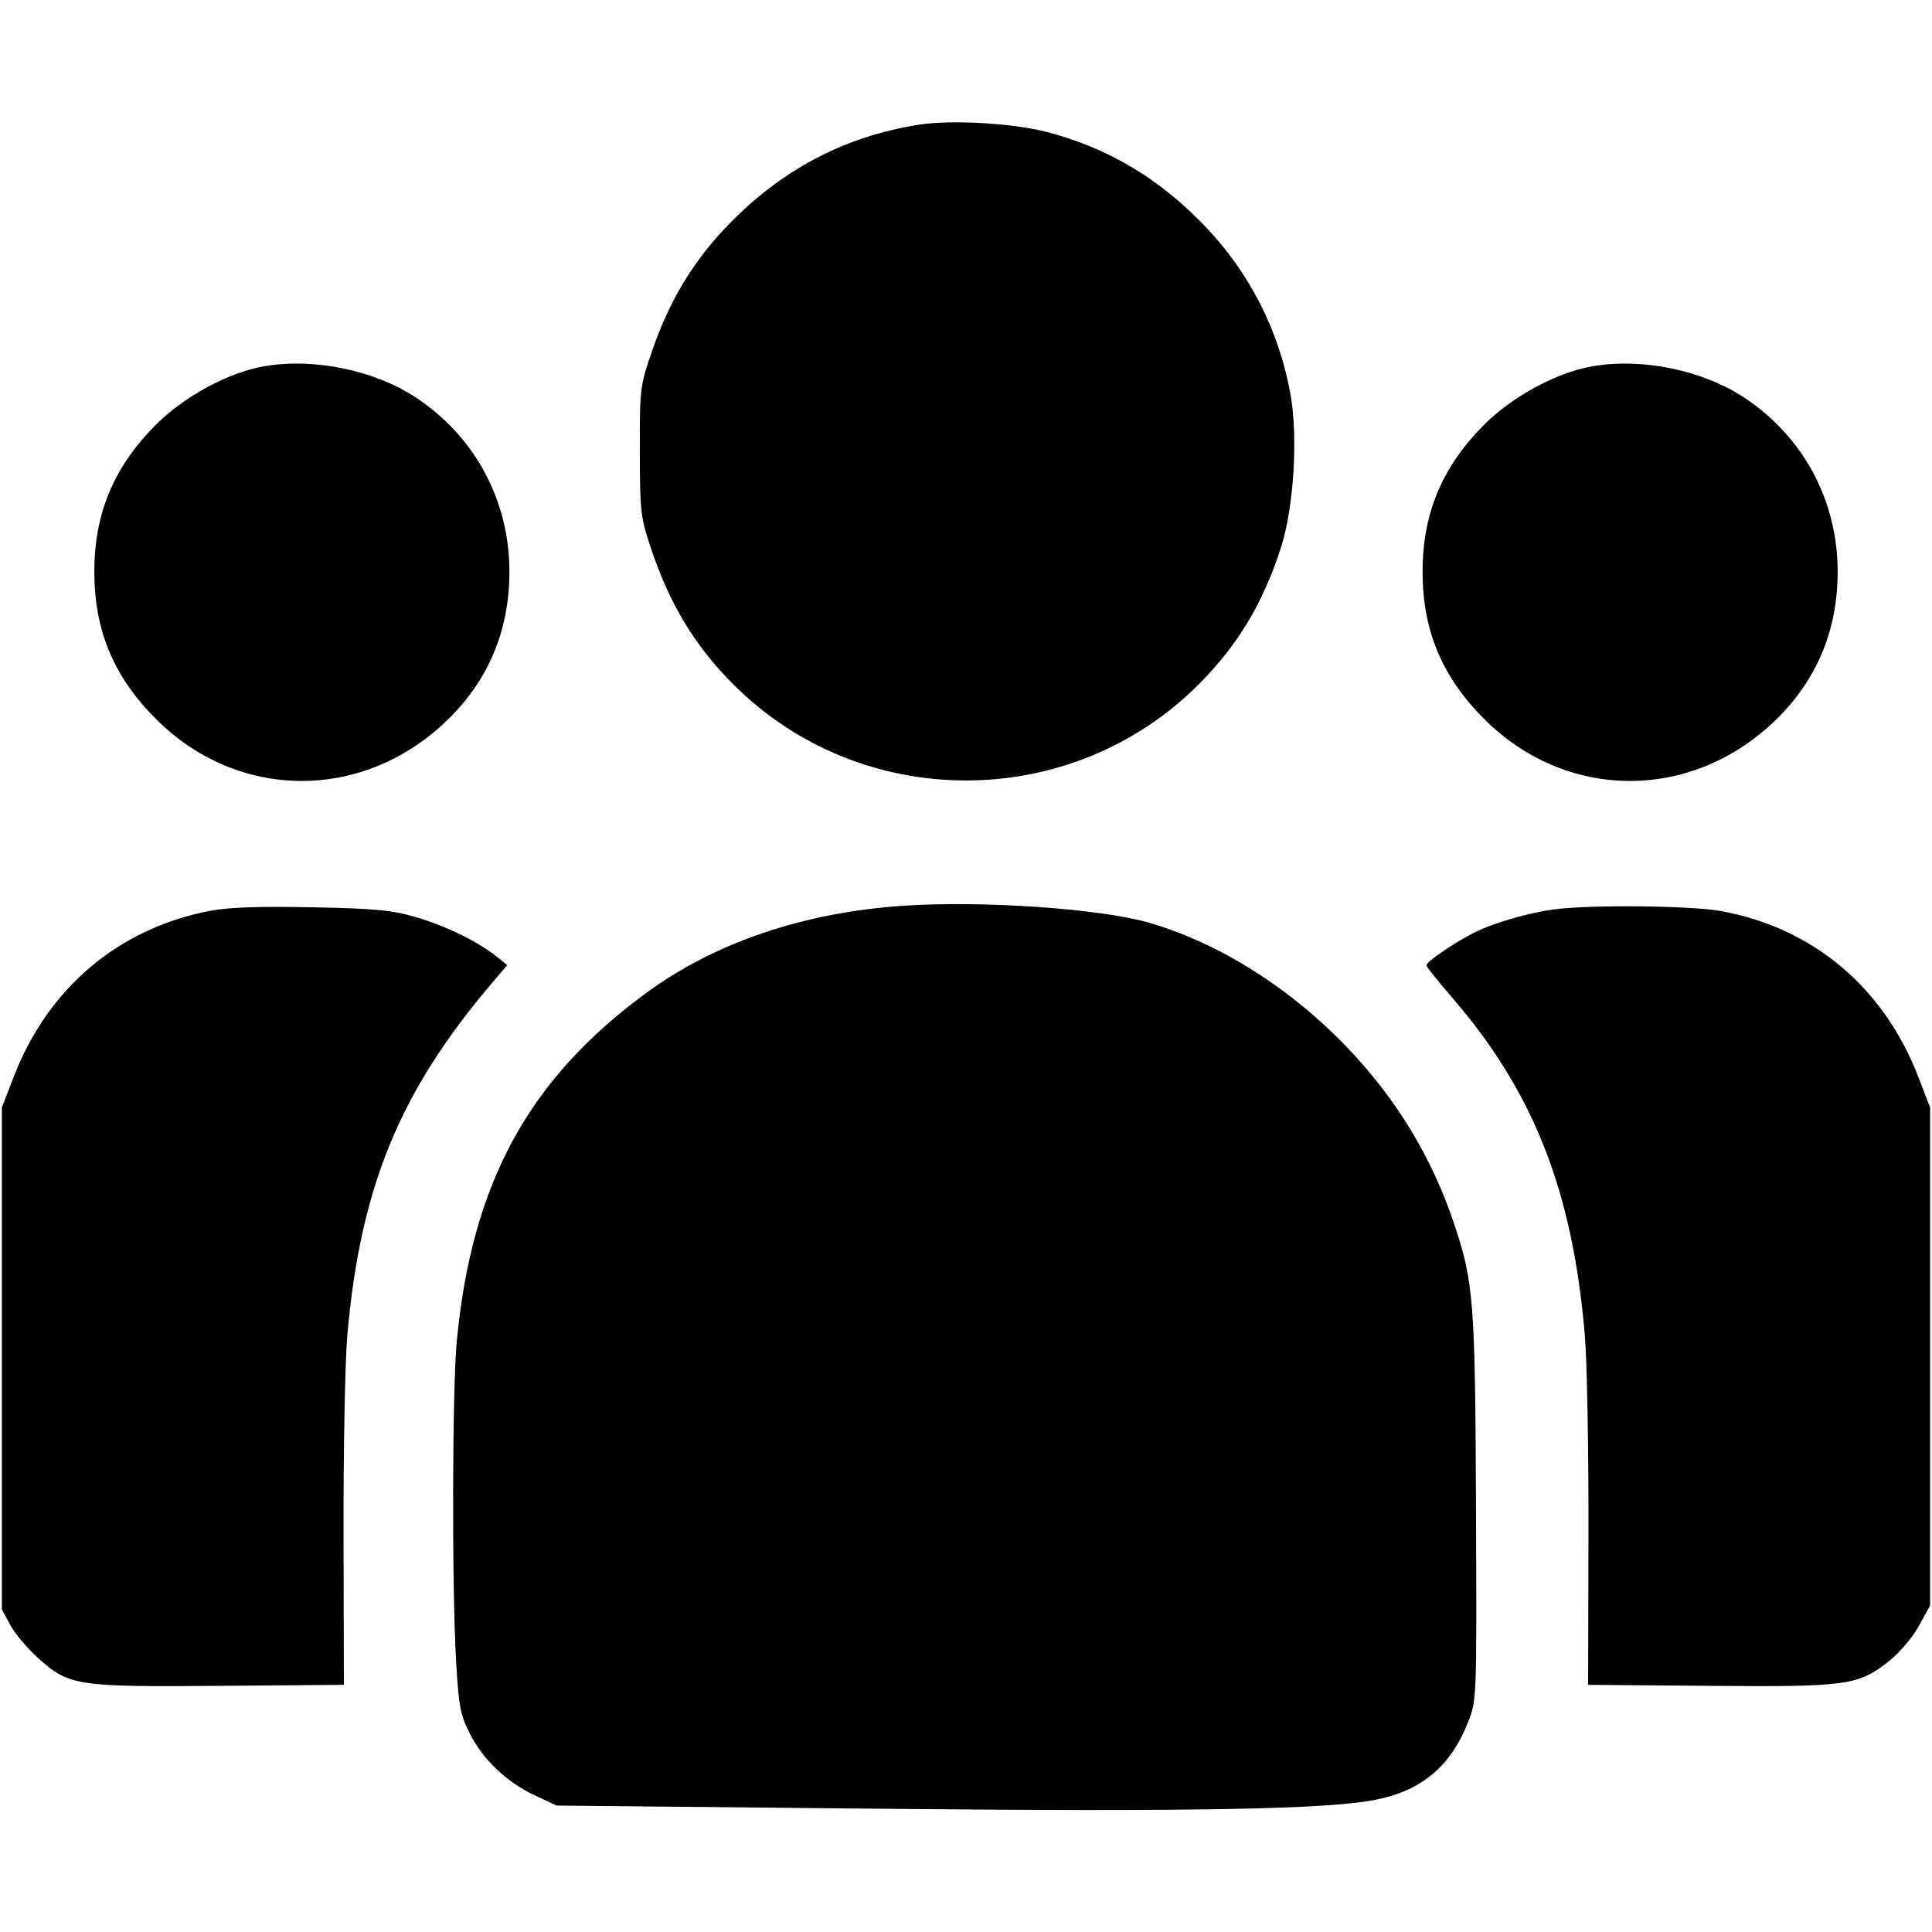 <svg xmlns="http://www.w3.org/2000/svg" width="512" height="512" viewBox="0 0 512 512" version="1.1"><path d="" stroke="none" fill="#080404" fill-rule="evenodd"/><path d="M 243.539 33.044 C 223.585 36.180, 206.688 45.175, 192.305 60.316 C 183.511 69.574, 177.303 79.953, 172.886 92.781 C 169.597 102.331, 169.539 102.796, 169.560 119.500 C 169.581 135.453, 169.756 137.024, 172.408 145 C 177.422 160.083, 184.095 171.137, 194.405 181.436 C 228.307 215.300, 283.693 215.300, 317.595 181.436 C 327.994 171.048, 334.727 159.848, 339.499 145 C 342.857 134.549, 344.019 115.960, 342.020 104.634 C 339.077 87.954, 331.299 72.531, 319.640 60.258 C 307.398 47.371, 293.557 39.108, 277.198 34.922 C 268.179 32.614, 252.012 31.712, 243.539 33.044 M 70 97.068 C 60.434 98.734, 48.649 105.134, 41.113 112.757 C 30.087 123.910, 25 136.141, 25 151.500 C 25 167.114, 30.134 179.362, 41.389 190.600 C 62.915 212.093, 95.645 212.450, 117.924 191.433 C 129.260 180.739, 135 167.316, 135 151.500 C 135 132.712, 125.937 115.790, 110.323 105.426 C 99.299 98.109, 83.195 94.771, 70 97.068 M 422 97.068 C 412.434 98.734, 400.649 105.134, 393.113 112.757 C 382.087 123.910, 377 136.141, 377 151.500 C 377 167.114, 382.134 179.362, 393.389 190.600 C 414.915 212.093, 447.645 212.450, 469.924 191.433 C 481.260 180.739, 487 167.316, 487 151.500 C 487 132.712, 477.937 115.790, 462.323 105.426 C 451.299 98.109, 435.195 94.771, 422 97.068 M 239.295 240.040 C 212.977 241.826, 189.504 249.779, 171.388 263.045 C 140.022 286.015, 125.019 313.567, 121.044 355.500 C 119.837 368.241, 119.742 421.394, 120.892 440.667 C 121.584 452.269, 122.016 454.503, 124.525 459.461 C 128.016 466.361, 134.307 472.316, 141.825 475.837 L 147.500 478.494 232.500 479.329 C 316.236 480.151, 351.512 479.520, 364.500 476.968 C 376.761 474.558, 384.485 468.062, 389.095 456.282 C 391.350 450.520, 391.357 450.326, 391.157 399.755 C 390.940 344.966, 390.552 339.882, 385.409 324.455 C 379.537 306.840, 370.100 291.261, 357.022 277.594 C 341.880 261.770, 323.015 249.893, 304.495 244.527 C 291.550 240.775, 260.221 238.619, 239.295 240.040 M 55.500 241.412 C 31.272 246.130, 12.702 261.875, 3.628 285.392 L 0.500 293.500 0.500 360 L 0.500 426.500 2.700 430.613 C 3.910 432.874, 7.224 436.814, 10.064 439.368 C 18.315 446.786, 20.180 447.072, 58.370 446.764 L 91.132 446.500 91.039 406.500 C 90.988 384.500, 91.436 360.875, 92.034 354 C 95.454 314.676, 105.899 289.243, 130.469 260.417 L 134.437 255.760 131.469 253.389 C 126.523 249.440, 117.904 245.262, 109.993 242.981 C 103.724 241.174, 99.233 240.758, 82.500 240.435 C 68.283 240.161, 60.476 240.443, 55.500 241.412 M 412 240.980 C 405.012 241.892, 395.716 244.597, 390.530 247.229 C 385.363 249.851, 377.999 254.889, 378.004 255.798 C 378.006 256.184, 380.938 259.875, 384.518 264 C 406.386 289.194, 416.796 315.594, 420.008 354 C 420.583 360.875, 421.012 384.500, 420.961 406.500 L 420.868 446.500 453.129 446.764 C 489.680 447.063, 492.429 446.682, 500.664 440.170 C 503.378 438.023, 506.816 433.966, 508.500 430.922 L 511.500 425.500 511.500 359.500 L 511.500 293.500 508.372 285.392 C 499.199 261.618, 480.417 245.851, 456 241.428 C 448.072 239.992, 421.634 239.723, 412 240.980" stroke="none" fill-rule="evenodd"/></svg>
